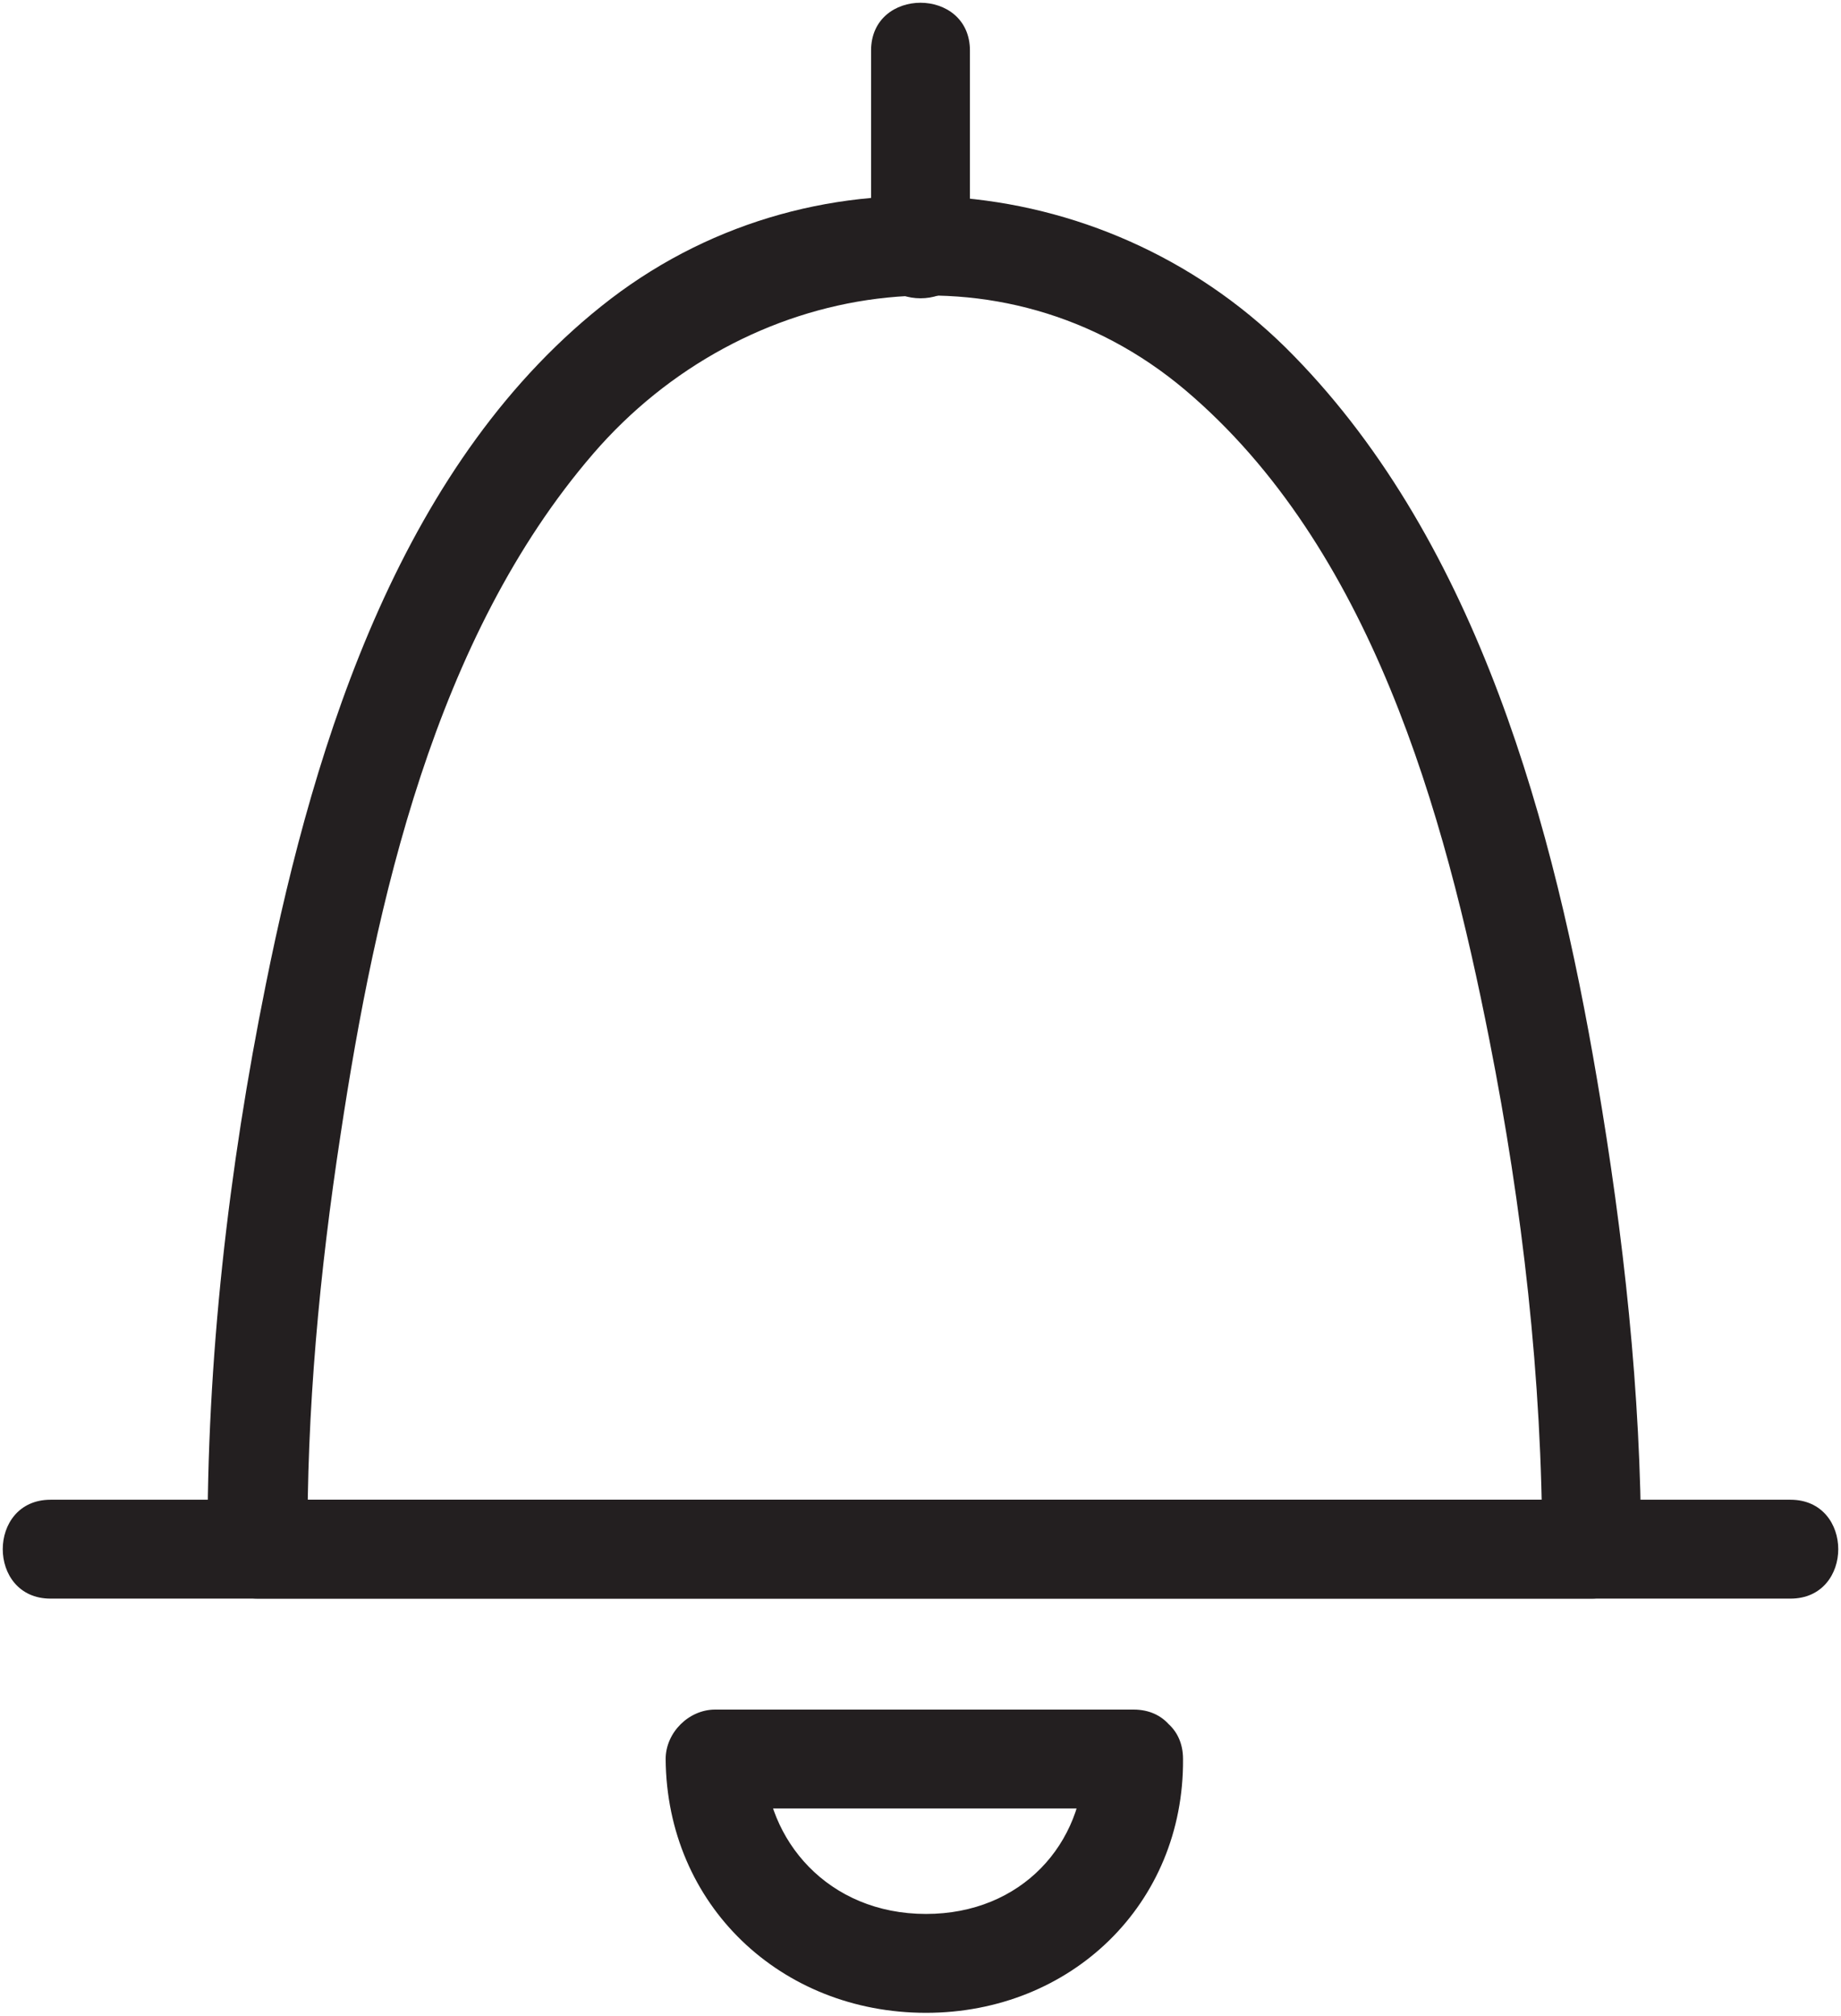 <?xml version="1.0" encoding="utf-8"?>
<!-- Generator: Adobe Illustrator 19.2.0, SVG Export Plug-In . SVG Version: 6.00 Build 0)  -->
<svg version="1.1" id="Laag_1" xmlns="http://www.w3.org/2000/svg" xmlns:xlink="http://www.w3.org/1999/xlink" x="0px" y="0px"
	 viewBox="0 0 167.6 183.5" style="enable-background:new 0 0 167.6 183.5;" xml:space="preserve">
<style type="text/css">
	.st0{fill:#231F20;}
	.st1{fill:#7D3C8C;}
	.st2{fill:#333333;stroke:#231F20;stroke-width:0.818;stroke-miterlimit:10;}
	.st3{fill:none;}
	.st4{fill:#FFFFFF;}
	.st5{fill:#FF5072;}
	.st6{fill:#231F20;stroke:#231F20;stroke-width:0.815;}
	.st7{fill:#84CD1A;}
	.st8{fill:#231F20;stroke:#231F20;stroke-miterlimit:10;}
</style>
<g>
	<g>
		<path class="st0" d="M28,141c-0.1-12.6,1.1-25.3,3-37.7c3.2-21.2,8.6-45.3,23-62c13.7-15.9,37.3-19.8,53.9-5.8
			c16.9,14.3,23.6,38.4,27.7,59.2c3,15.2,4.8,30.8,4.8,46.3c1.5-1.5,3-3,4.5-4.5c-35.4,0-70.8,0-106.2,0c-5.1,0-10.1,0-15.2,0
			c-5.8,0-5.8,9,0,9c35.4,0,70.8,0,106.2,0c5.1,0,10.1,0,15.2,0c2.4,0,4.5-2.1,4.5-4.5c0-14.2-1.6-28.6-4-42.7
			c-3.9-23-10.8-48.7-27.6-65.9c-16.4-16.9-43.2-19.7-62.2-5.2c-18.9,14.5-26.9,40-31.4,62.4c-3.4,16.8-5.4,34.2-5.3,51.3
			C19,146.8,28,146.8,28,141z"/>
	</g>
</g>
<g>
	<g>
		<path class="st0" d="M98.7,160.1c0,7.7-5.7,14.1-14.4,14.1c-8.9,0-14.6-6.7-14.7-14.1c-1.5,1.5-3,3-4.5,4.5c12.7,0,25.4,0,38.1,0
			c5.8,0,5.8-9,0-9c-12.7,0-25.4,0-38.1,0c-2.4,0-4.5,2.1-4.5,4.5c0.1,13.3,10.5,23.1,23.7,23.1c13.2,0,23.5-9.9,23.4-23.1
			C107.7,154.3,98.7,154.3,98.7,160.1z"/>
	</g>
</g>
<g>
	<g>
		<path class="st0" d="M4.6,145.5c46.3,0,92.6,0,139,0c6.5,0,12.9,0,19.4,0c5.8,0,5.8-9,0-9c-46.3,0-92.6,0-139,0
			c-6.5,0-12.9,0-19.4,0C-1.2,136.5-1.2,145.5,4.6,145.5L4.6,145.5z"/>
	</g>
</g>
<g>
	<g>
		<path class="st0" d="M88.3,22.8c0-6.1,0-12.1,0-18.2c0-5.8-9-5.8-9,0c0,6.1,0,12.1,0,18.2C79.3,28.6,88.3,28.6,88.3,22.8
			L88.3,22.8z"/>
	</g>
</g>
</svg>

